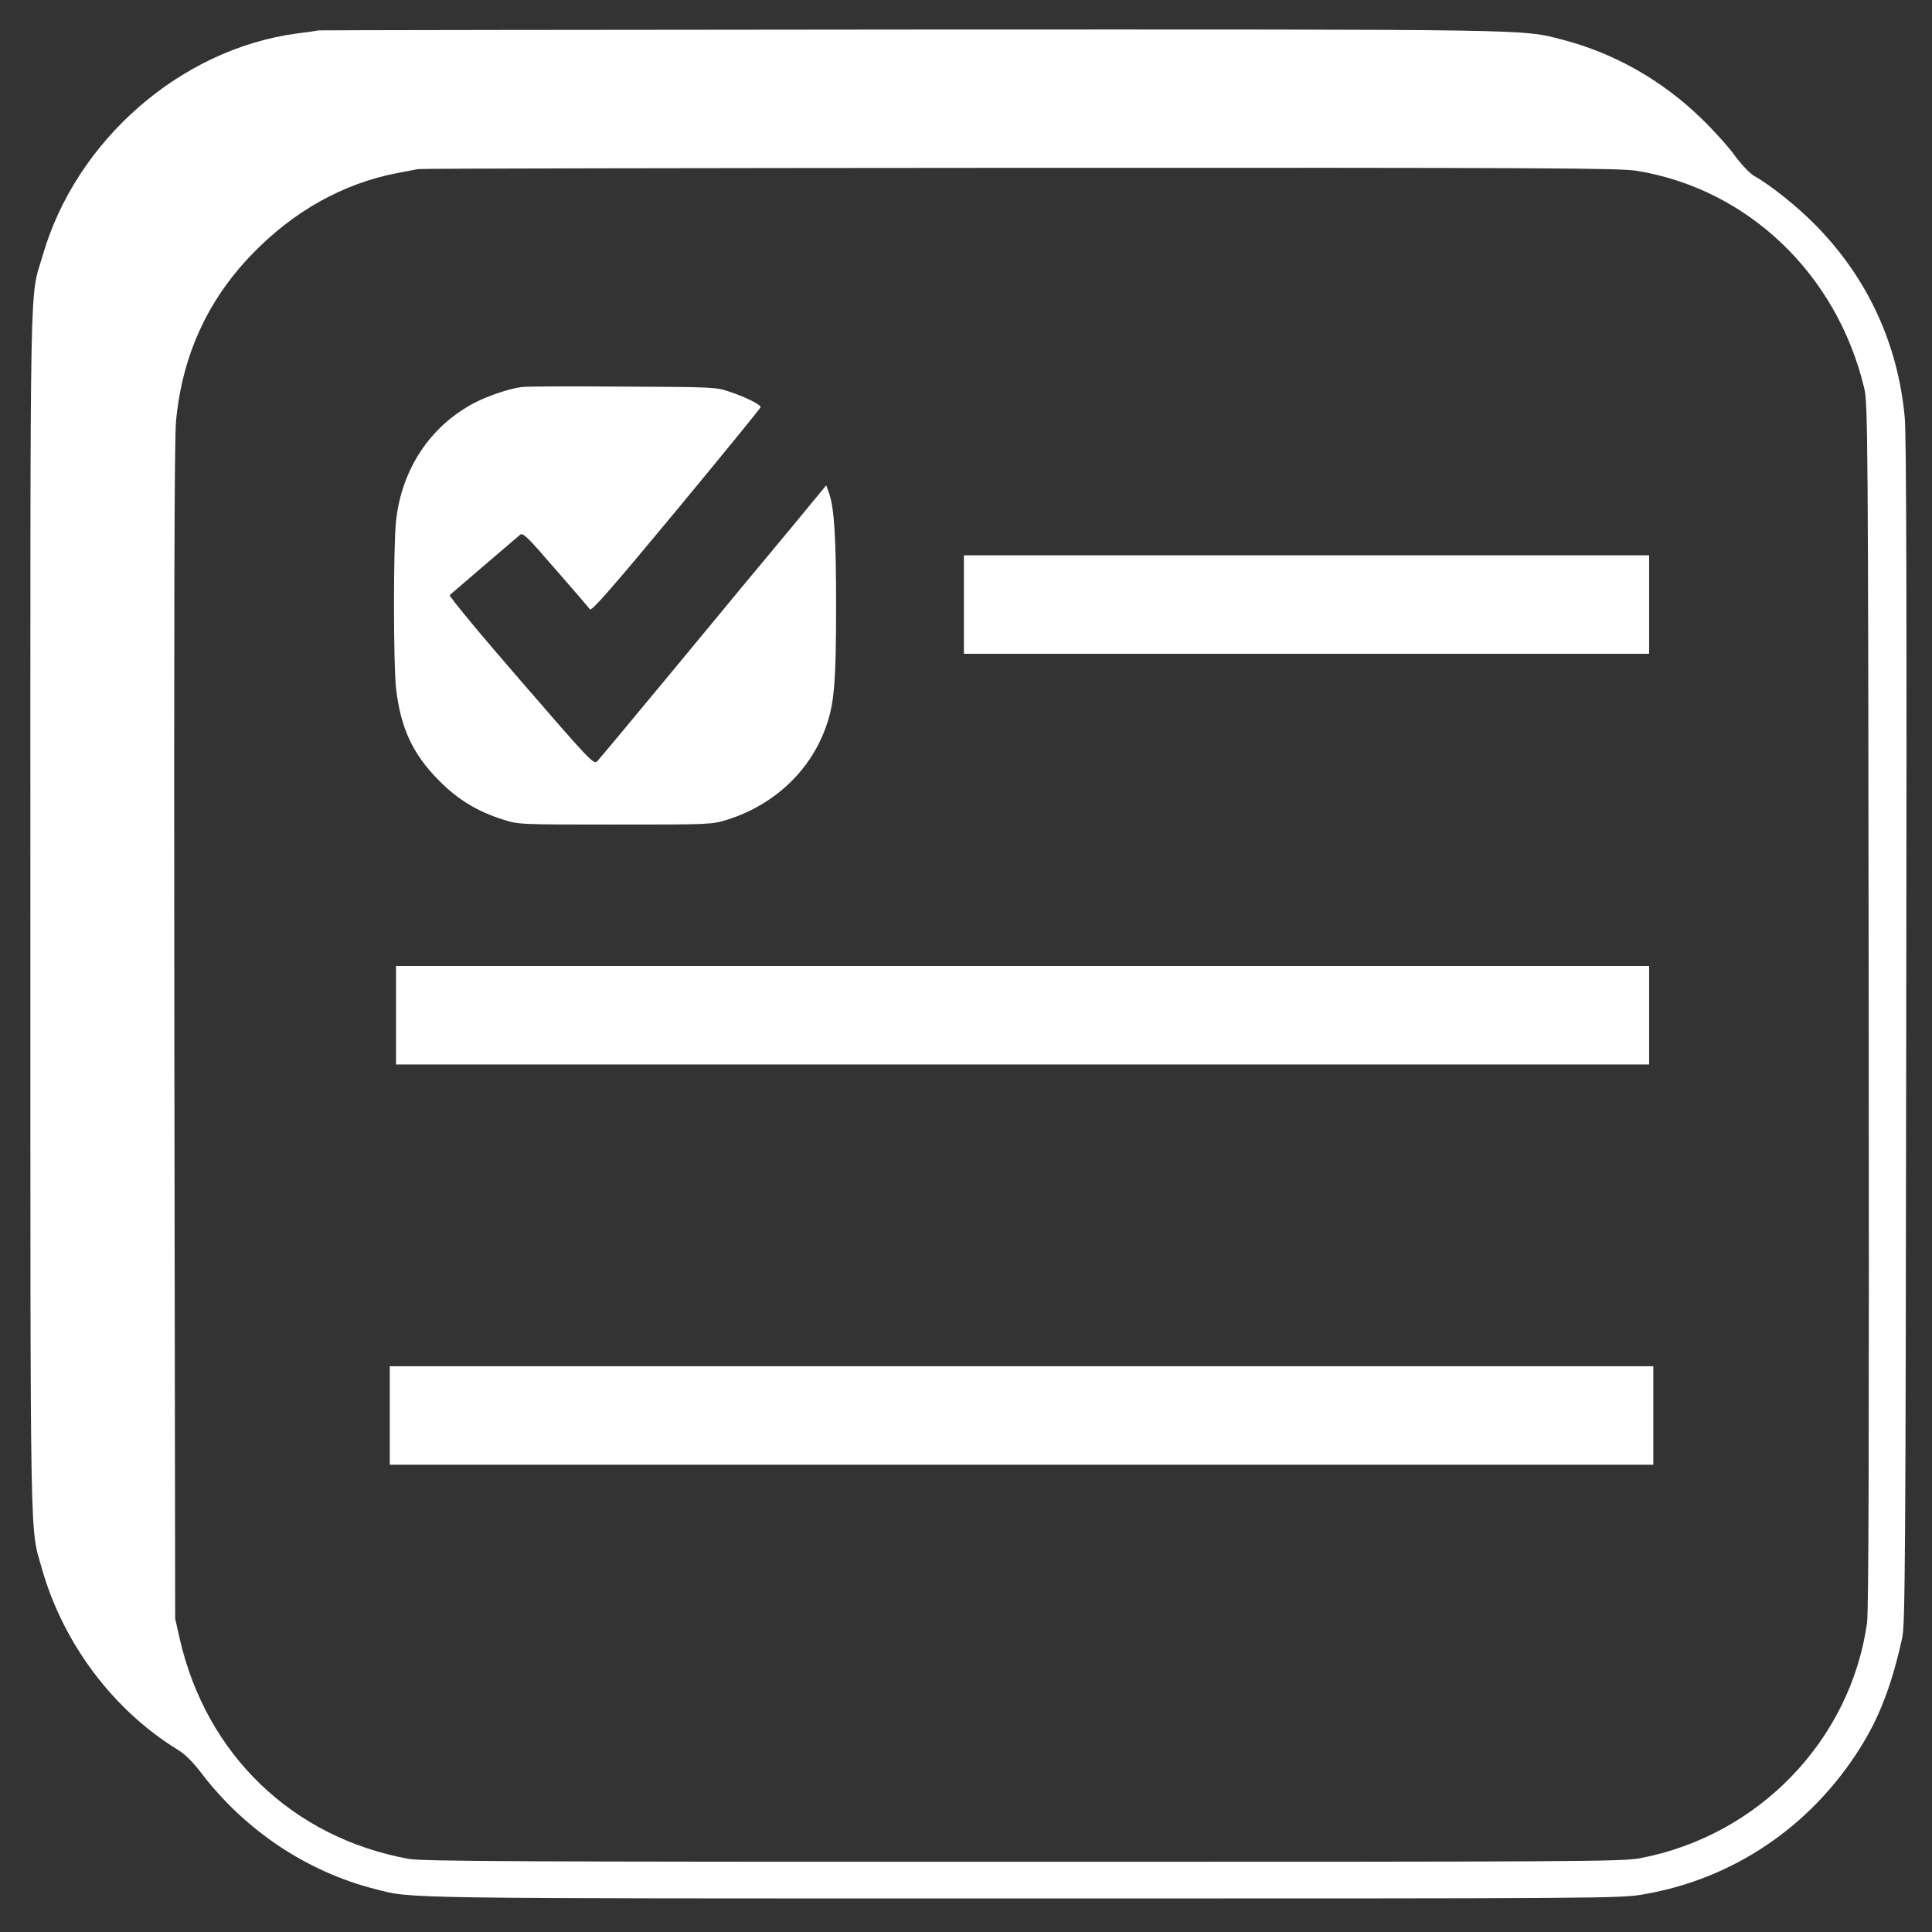 <svg xmlns="http://www.w3.org/2000/svg" version="1.0" width="922pt" height="922pt" viewBox="0 0 922 922" preserveAspectRatio="xMidYMid meet">

<rect x="0" y="0" width="922" height="922" fill="#333333" stroke="none"/>

<g transform="translate(0,922) scale(0.1,-0.1)" fill="#ffffff" stroke="none">
<path d="M1520 9075 c-8 -2 -55 -9 -105 -15 -554 -75 -1052 -510 -1211 -1058 -64 -221 -59 26 -59 -3142 0 -3116 -3 -2919 55 -3126 101 -356 340 -675 648 -864 35 -21 73 -59 114 -113 208 -272 502 -469 828 -552 180 -46 63 -45 3087 -45 2810 0 2853 0 2968 20 424 73 792 320 1028 692 95 149 156 308 205 533 14 62 16 398 19 2885 3 1996 1 2850 -7 2937 -32 351 -177 666 -425 918 -86 88 -213 190 -293 235 -21 12 -61 54 -92 96 -30 42 -102 122 -160 178 -189 184 -418 313 -665 377 -195 50 -91 49 -3105 48 -1548 -1 -2822 -3 -2830 -4z m6290 -670 c530 -86 955 -491 1086 -1035 18 -71 19 -213 22 -2945 2 -2076 0 -2892 -8 -2950 -79 -560 -518 -1016 -1084 -1123 -85 -16 -282 -17 -2946 -17 -2373 0 -2868 2 -2930 14 -553 101 -965 496 -1092 1049 l-22 97 -4 2800 c-2 1972 0 2834 8 2915 29 310 149 575 360 794 199 207 436 340 695 390 44 8 89 17 100 19 11 3 1303 5 2870 6 2522 1 2861 -1 2945 -14z" fill="#ffffff"/>
<path d="M2490 7373 c-58 -7 -161 -42 -225 -75 -211 -111 -347 -314 -375 -563 -13 -117 -13 -684 0 -800 22 -190 80 -314 204 -439 91 -92 183 -148 306 -187 74 -24 78 -24 535 -24 454 0 461 0 535 23 230 72 407 242 478 462 34 103 42 213 42 560 0 328 -9 464 -33 535 l-14 39 -169 -205 c-94 -112 -336 -404 -538 -649 -203 -245 -376 -453 -386 -463 -16 -17 -32 -1 -364 383 -192 221 -344 405 -340 410 21 18 321 276 336 288 14 11 35 -10 169 -165 85 -97 159 -183 164 -191 8 -10 101 96 413 472 221 267 402 489 402 493 0 12 -76 50 -150 74 -63 22 -81 22 -510 24 -245 2 -461 1 -480 -2z" fill="#ffffff"/>
<path d="M4600 6335 l0 -235 1635 0 1635 0 0 235 0 235 -1635 0 -1635 0 0 -235z" fill="#ffffff"/>
<path d="M1890 4375 l0 -235 2990 0 2990 0 0 235 0 235 -2990 0 -2990 0 0 -235z" fill="#ffffff"/>
<path d="M1860 2465 l0 -235 3015 0 3015 0 0 235 0 235 -3015 0 -3015 0 0 -235z" fill="#ffffff"/>
</g>
</svg>